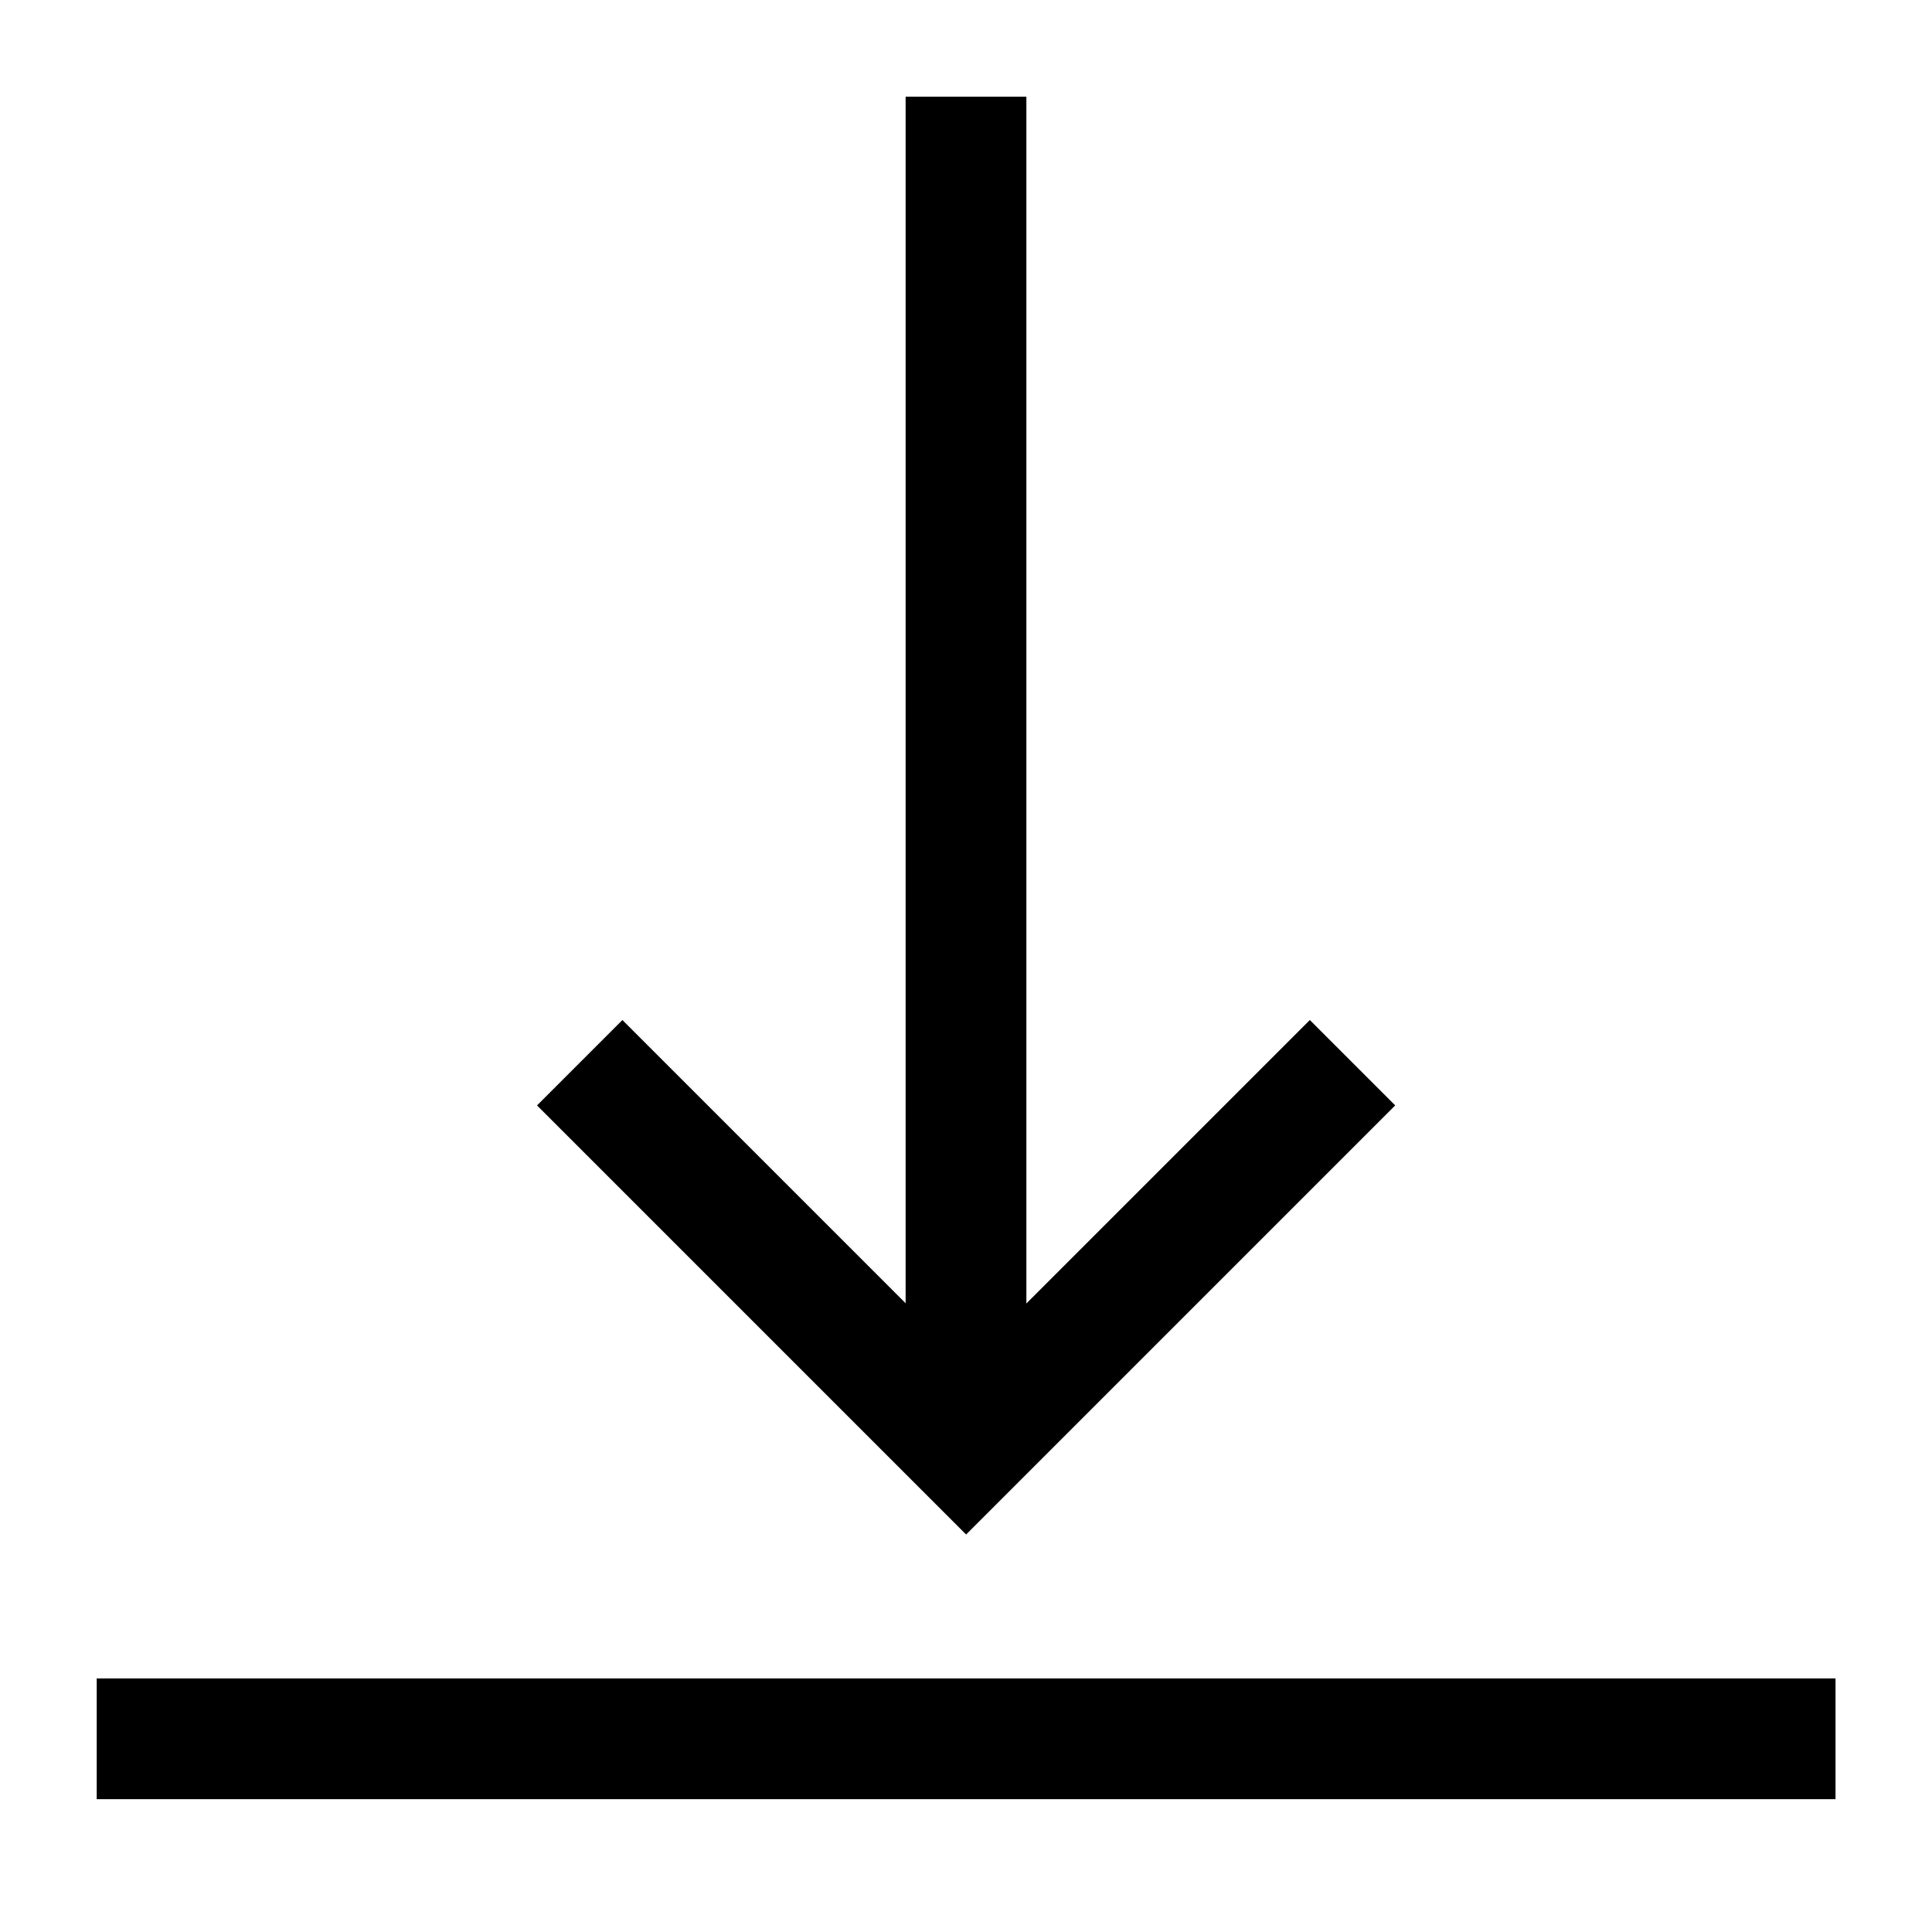 <svg width="16" height="16" viewBox="0 0 16 16" fill="none" xmlns="http://www.w3.org/2000/svg">
<path d="M0.801 14.4H15.201" stroke="black"/>
<path d="M8 0.801V12.001" stroke="black"/>
<path d="M4.801 8.801L8.001 12.001L11.201 8.801" stroke="black"/>
</svg>
